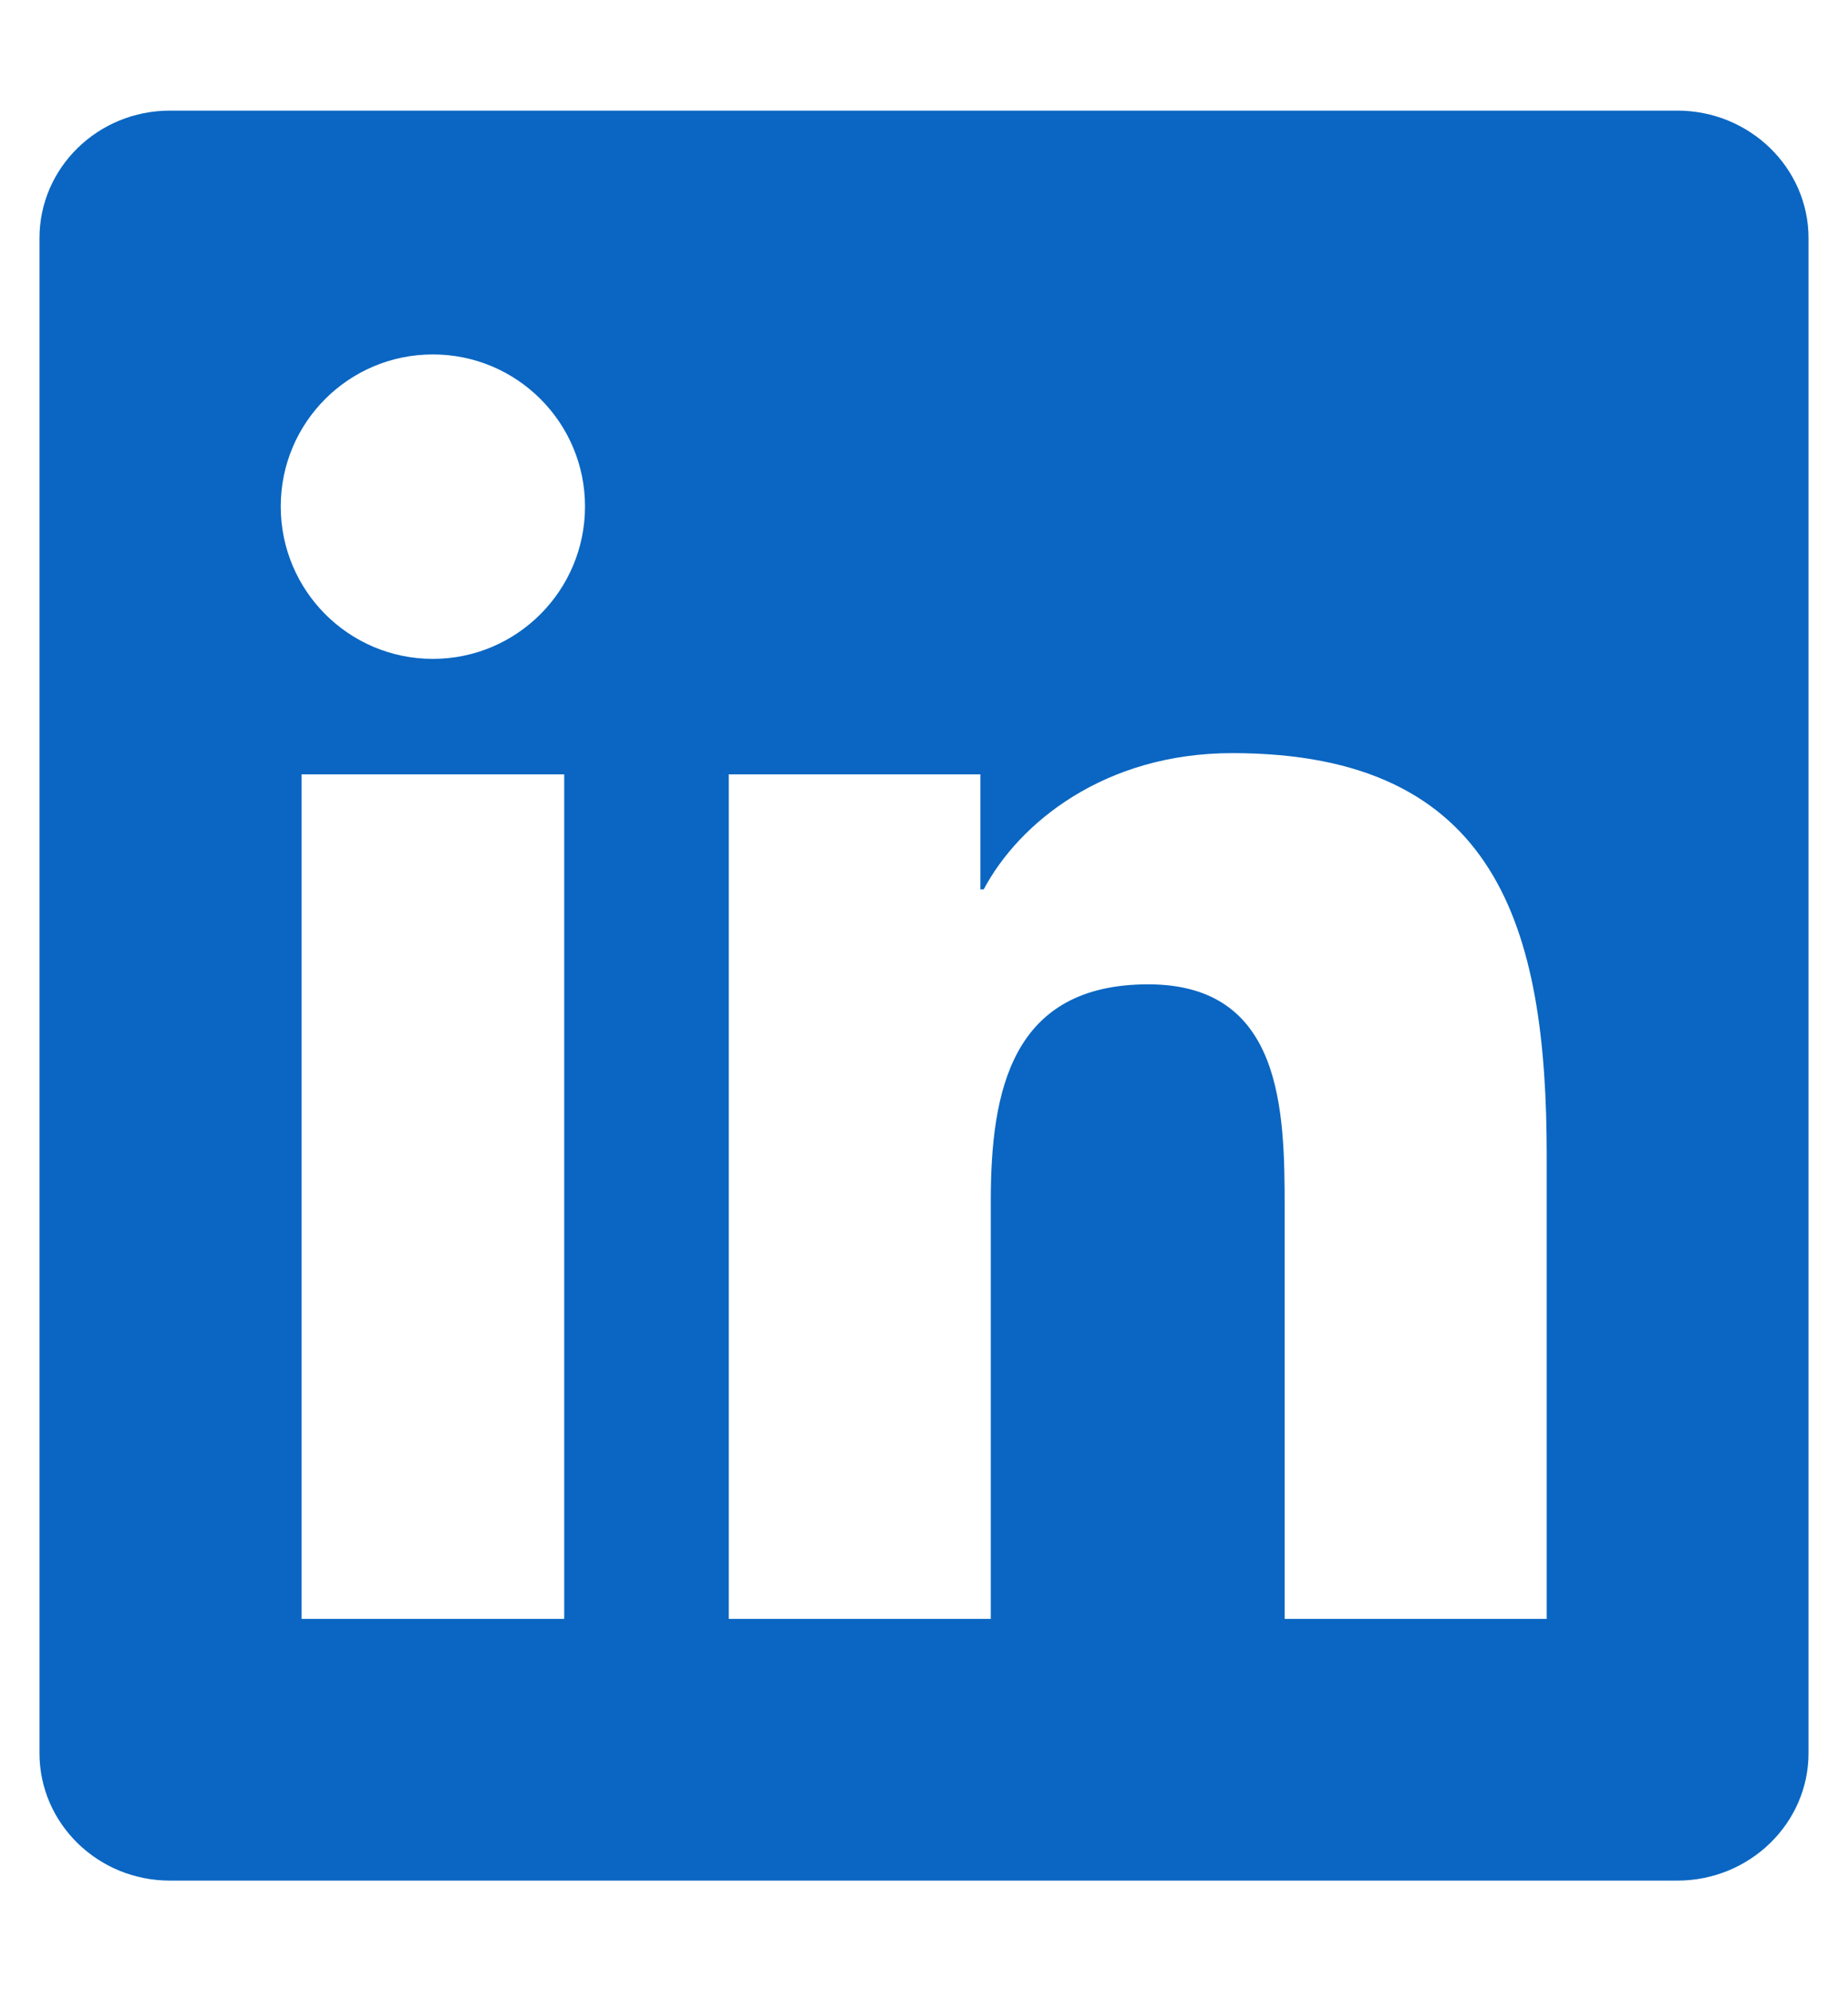 <svg width="13" height="14" viewBox="0 0 8 9" fill="none" xmlns="http://www.w3.org/2000/svg">
<g clip-path="url(#clip0_103_710)">
<path d="M6.816 7.317H5.631V5.461C5.631 5.018 5.622 4.449 5.014 4.449C4.396 4.449 4.302 4.93 4.302 5.428V7.317H3.117V3.5H4.255V4.02H4.27C4.429 3.72 4.816 3.404 5.394 3.404C6.594 3.404 6.816 4.194 6.816 5.222V7.317H6.816ZM1.779 2.978C1.398 2.978 1.091 2.669 1.091 2.289C1.091 1.91 1.398 1.602 1.779 1.602C2.159 1.602 2.467 1.91 2.467 2.289C2.467 2.669 2.159 2.978 1.779 2.978ZM2.373 7.317H1.185V3.5H2.373V7.317ZM7.408 0.5H0.59C0.264 0.5 0 0.758 0 1.076V7.924C0 8.242 0.264 8.5 0.59 8.5H7.407C7.733 8.5 8 8.242 8 7.924V1.076C8 0.758 7.733 0.5 7.407 0.5H7.408Z" fill="#0A66C2"/>
</g>
<defs>
<clipPath id="clip0_103_710">
<rect width="8" height="8" fill="white" transform="translate(0 0.5)"/>
</clipPath>
</defs>
</svg>
